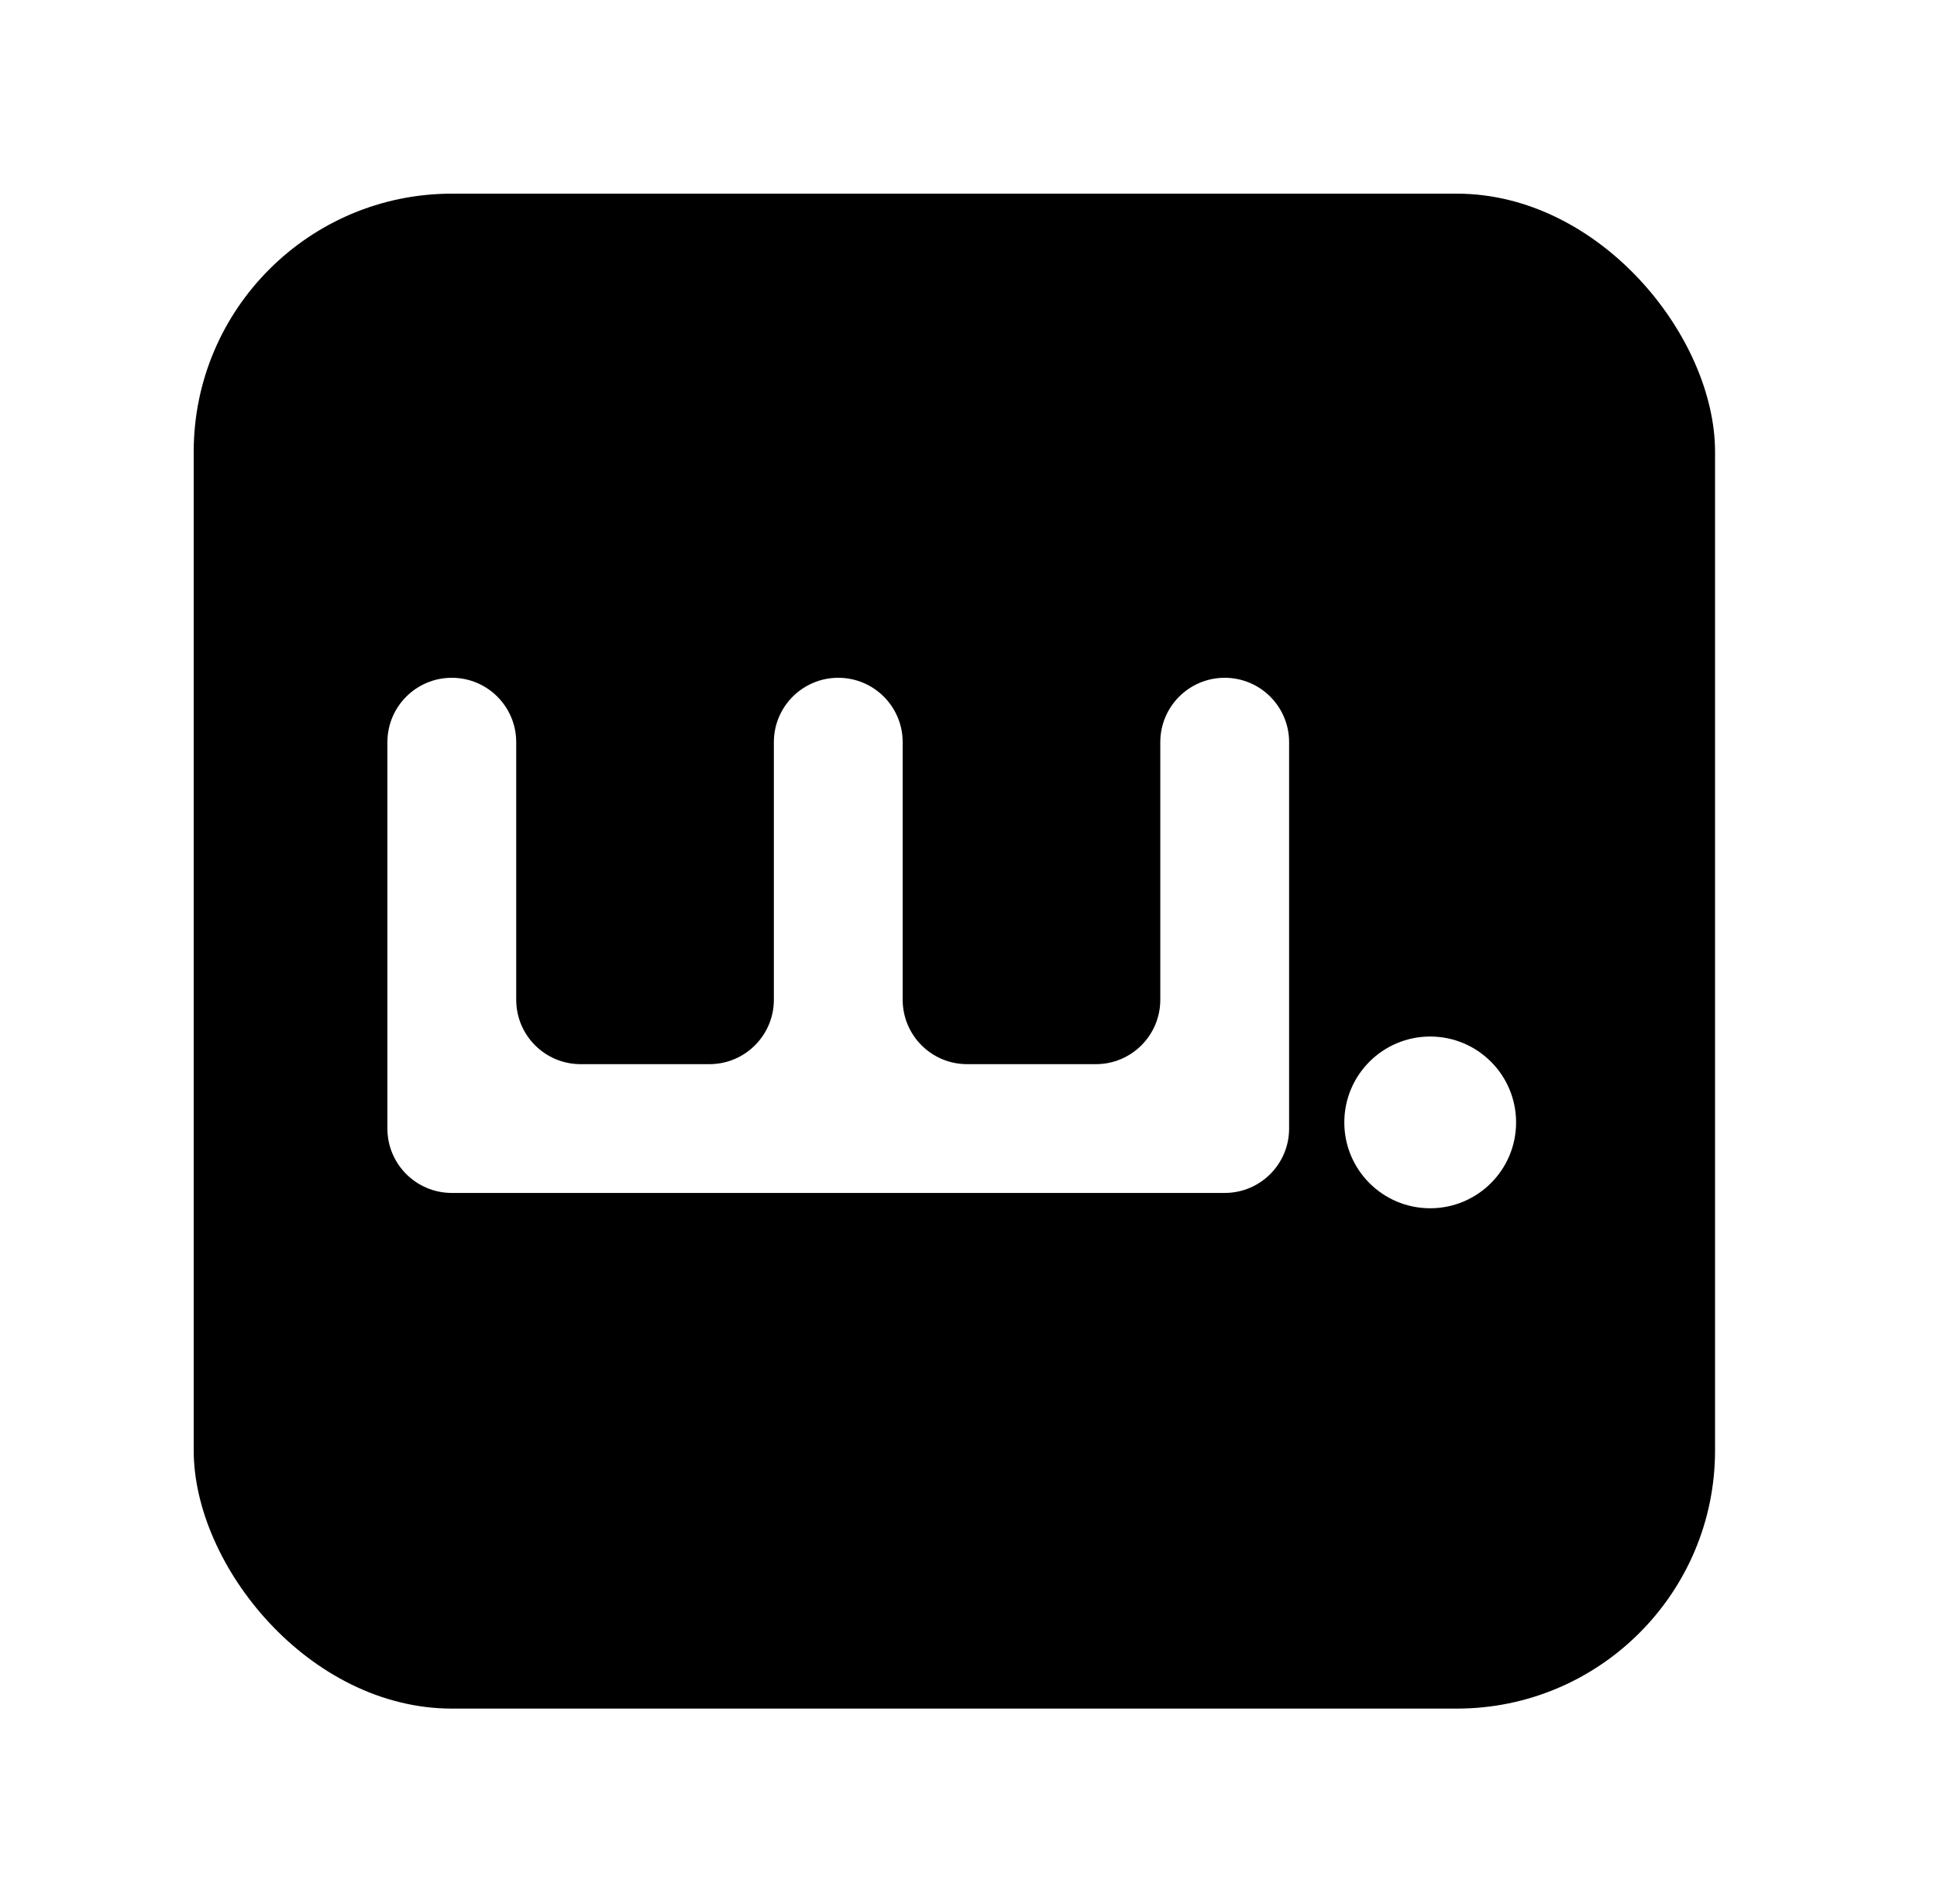 <svg width="60" height="59" viewBox="0 0 60 59" fill="none" xmlns="http://www.w3.org/2000/svg">
<g filter="url(#filter0_d_501_27)">
<rect x="6" y="6" width="47.125" height="46.938" rx="8" fill="black"/>
</g>
<g clip-path="url(#clip0_501_27)">
<path fill-rule="evenodd" clip-rule="evenodd" d="M15.99 30.975C15.99 32.077 16.883 32.971 17.985 32.971H21.975C23.077 32.971 23.971 32.077 23.971 30.975V22.995C23.971 21.893 24.864 21 25.966 21C27.067 21 27.961 21.893 27.961 22.995V30.975C27.961 32.077 28.854 32.971 29.956 32.971H33.946C35.048 32.971 35.941 32.077 35.941 30.975V22.995C35.941 21.893 36.834 21 37.936 21C39.038 21 39.931 21.893 39.931 22.995V34.966C39.931 36.068 39.038 36.961 37.936 36.961H13.995C12.893 36.961 12 36.068 12 34.966L12 22.995C12 21.893 12.893 21 13.995 21C15.097 21 15.99 21.893 15.99 22.995V30.975ZM44.301 37.436C45.771 37.436 46.962 36.245 46.962 34.776C46.962 33.306 45.771 32.115 44.301 32.115C42.832 32.115 41.641 33.306 41.641 34.776C41.641 36.245 42.832 37.436 44.301 37.436Z" fill="white"/>
</g>
<defs>
<filter id="filter0_d_501_27" x="0" y="0" width="59.125" height="58.938" filterUnits="userSpaceOnUse" color-interpolation-filters="sRGB">
<feFlood flood-opacity="0" result="BackgroundImageFix"/>
<feColorMatrix in="SourceAlpha" type="matrix" values="0 0 0 0 0 0 0 0 0 0 0 0 0 0 0 0 0 0 127 0" result="hardAlpha"/>
<feOffset/>
<feGaussianBlur stdDeviation="3"/>
<feComposite in2="hardAlpha" operator="out"/>
<feColorMatrix type="matrix" values="0 0 0 0 0 0 0 0 0 0 0 0 0 0 0 0 0 0 0.3 0"/>
<feBlend mode="normal" in2="BackgroundImageFix" result="effect1_dropShadow_501_27"/>
<feBlend mode="normal" in="SourceGraphic" in2="effect1_dropShadow_501_27" result="shape"/>
</filter>
<clipPath id="clip0_501_27">
<rect width="35" height="16.461" fill="white" transform="translate(12 21)"/>
</clipPath>
</defs>
</svg>
